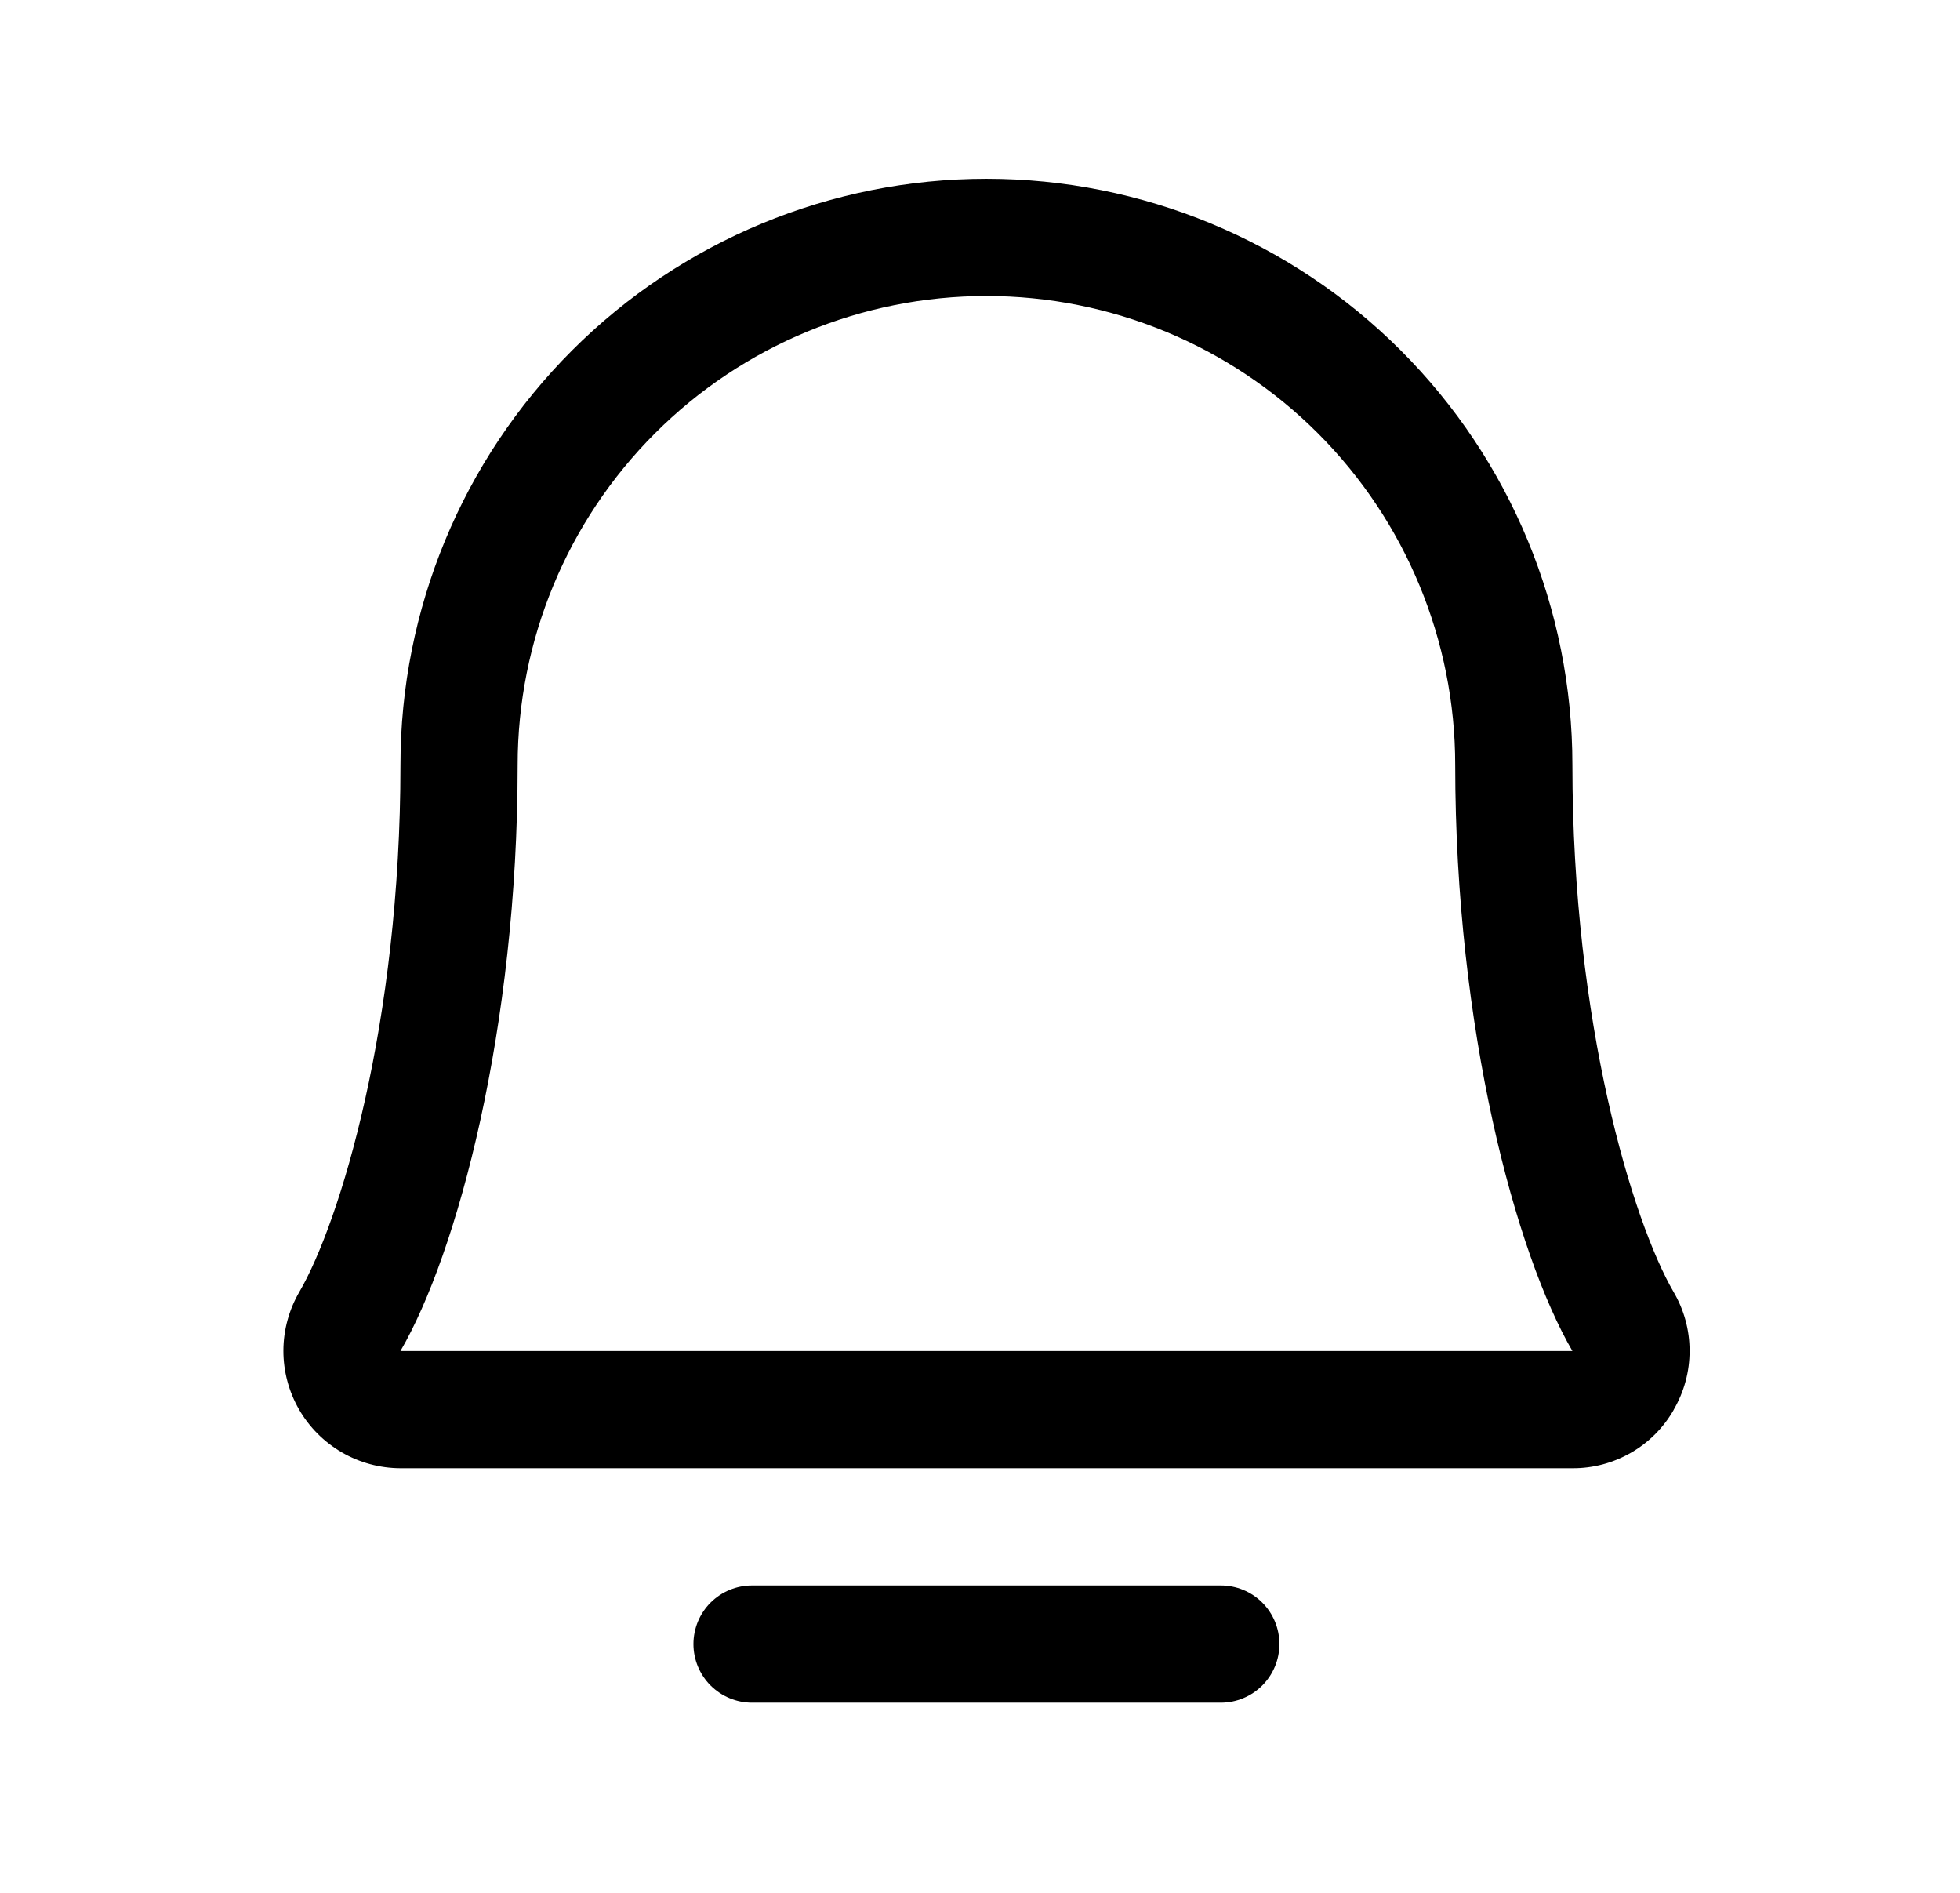 <svg width="29" height="28" viewBox="0 0 29 28" fill="none" xmlns="http://www.w3.org/2000/svg">
<path d="M18.93 24.32C18.93 24.549 18.839 24.77 18.676 24.933C18.514 25.095 18.293 25.187 18.063 25.187H11.127C10.897 25.187 10.677 25.095 10.514 24.933C10.351 24.77 10.26 24.549 10.26 24.32C10.26 24.09 10.351 23.869 10.514 23.706C10.677 23.544 10.897 23.453 11.127 23.453H18.063C18.293 23.453 18.514 23.544 18.676 23.706C18.839 23.869 18.93 24.09 18.93 24.32ZM24.766 20.852C24.616 21.117 24.397 21.337 24.133 21.489C23.869 21.641 23.57 21.721 23.265 21.719H5.925C5.62 21.718 5.321 21.637 5.057 21.484C4.794 21.331 4.575 21.112 4.423 20.847C4.272 20.583 4.192 20.283 4.193 19.978C4.194 19.674 4.276 19.374 4.429 19.111C5.031 18.075 5.925 15.145 5.925 11.315C5.925 9.015 6.838 6.81 8.464 5.184C10.09 3.558 12.296 2.645 14.595 2.645C16.895 2.645 19.1 3.558 20.726 5.184C22.352 6.81 23.265 9.015 23.265 11.315C23.265 15.143 24.16 18.075 24.762 19.111C24.917 19.375 24.999 19.675 24.999 19.981C25 20.287 24.919 20.587 24.765 20.852H24.766ZM23.265 19.985C22.427 18.546 21.531 15.222 21.531 11.315C21.531 9.475 20.8 7.711 19.5 6.41C18.199 5.109 16.435 4.379 14.595 4.379C12.755 4.379 10.991 5.109 9.691 6.41C8.39 7.711 7.659 9.475 7.659 11.315C7.659 15.223 6.762 18.547 5.925 19.985H23.265Z" fill="black"/>
</svg>
